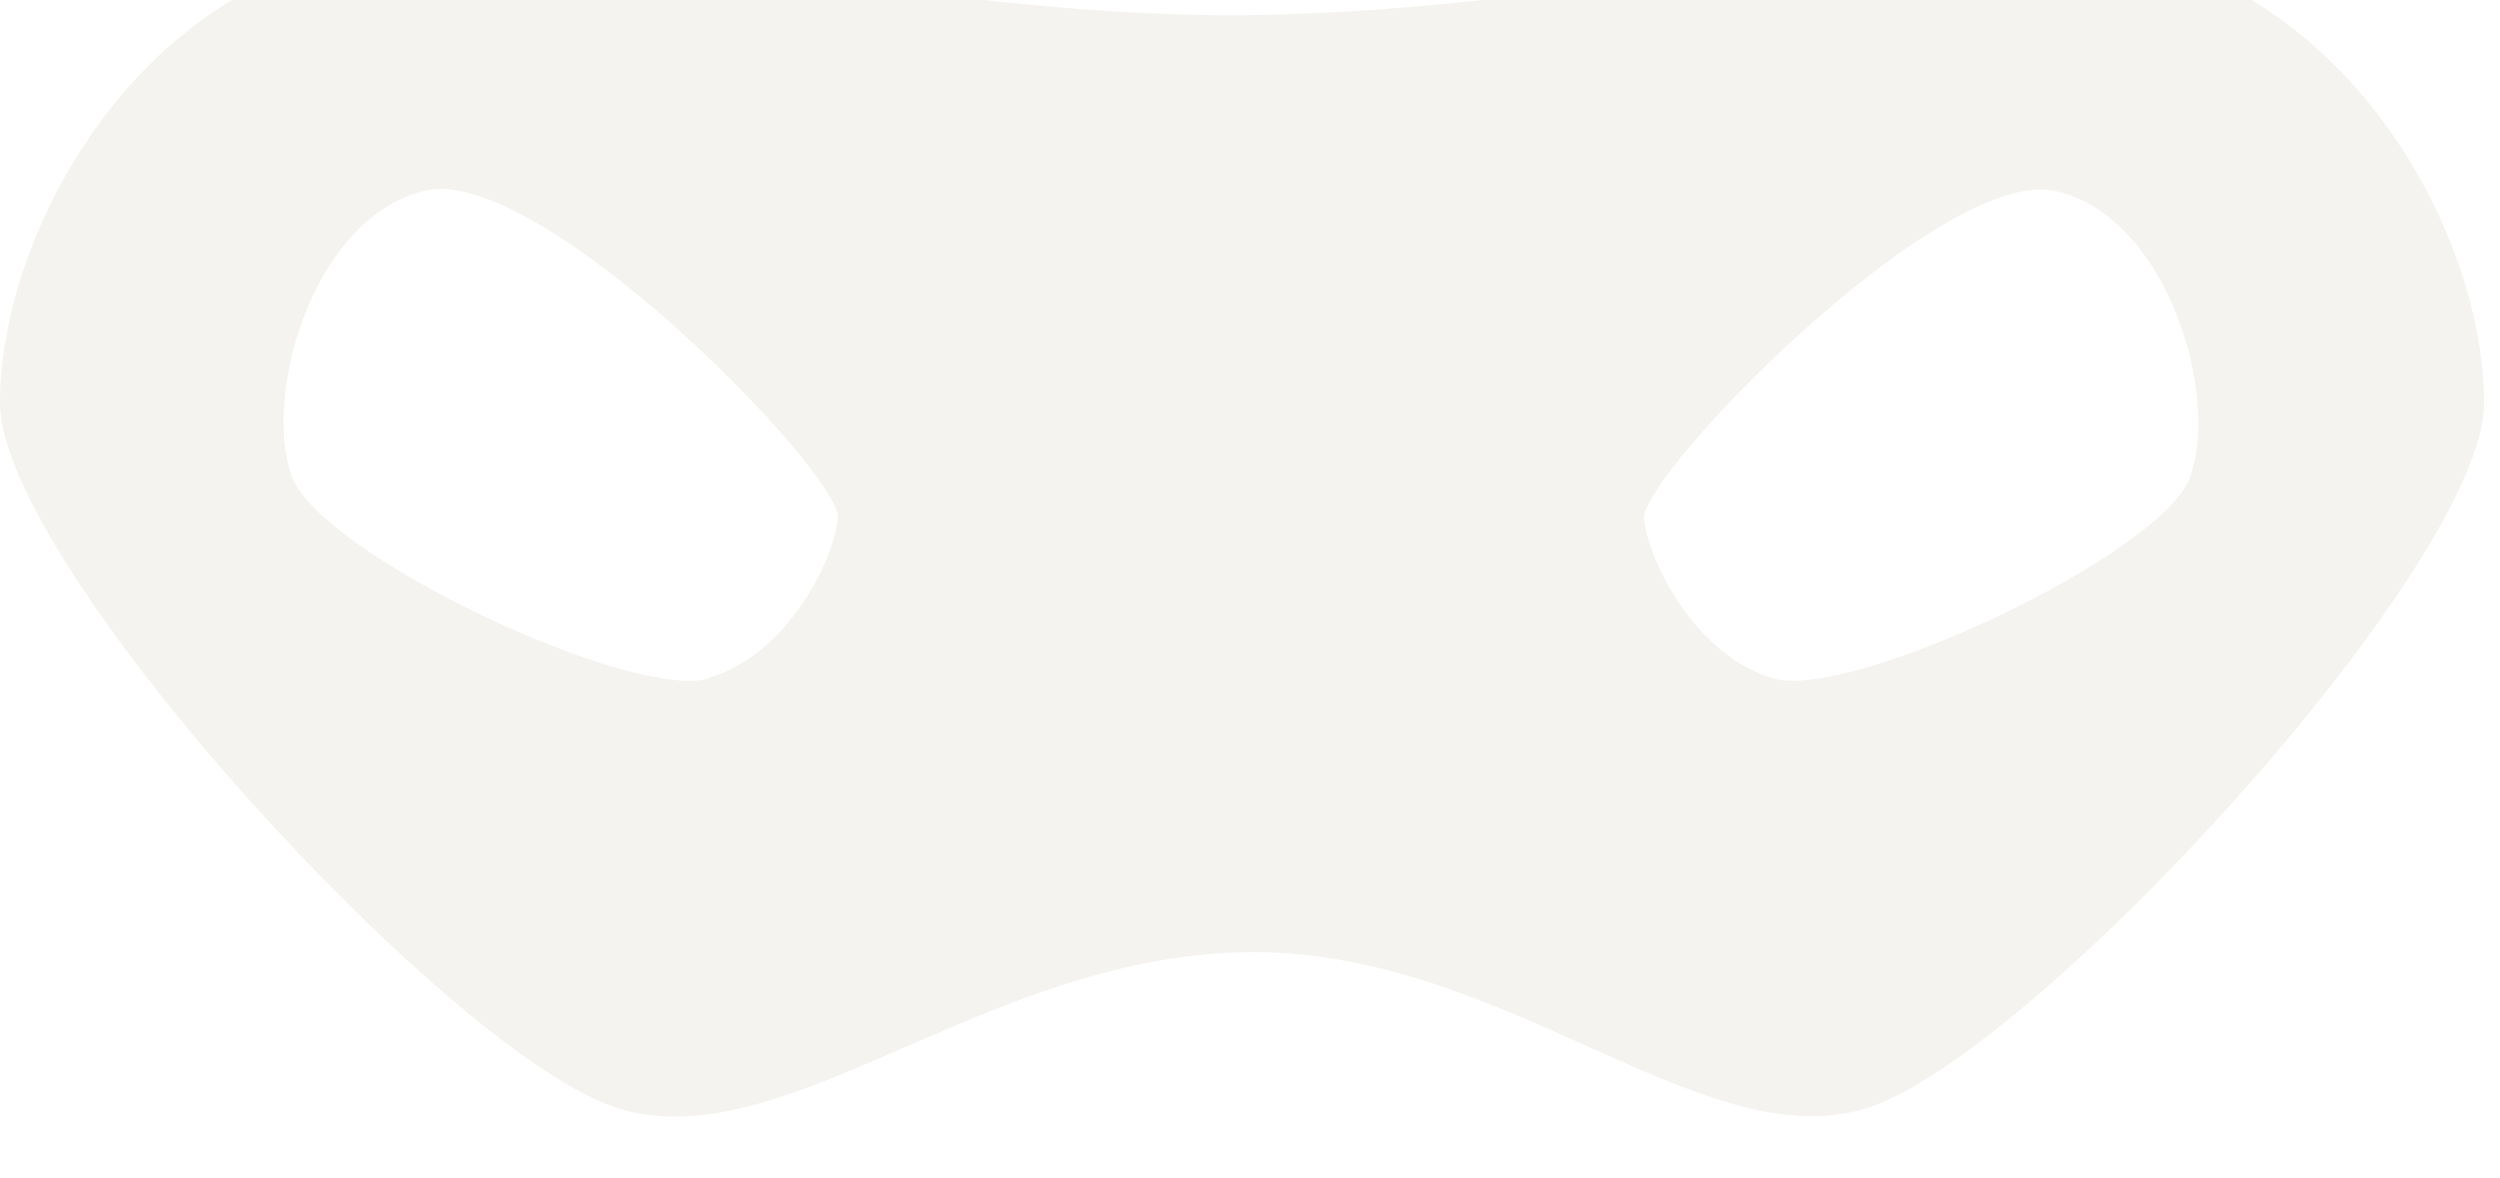 <svg width="87" height="41" viewBox="0 0 87 41" fill="none" xmlns="http://www.w3.org/2000/svg">
<g filter="url(#filter0_i_2002_429)">
<path d="M74.768 0.512C67.396 -1.348 55.562 2.45 43.204 2.527C30.827 2.605 19.012 -1.348 11.64 0.512C4.268 2.372 0 10.394 0 16.033C0 21.672 15.85 38.936 21.612 40.603C27.354 42.25 34.241 35.352 43.223 35.139C52.205 34.925 59.073 42.25 64.835 40.603C70.577 38.956 86.446 21.672 86.446 16.033C86.446 10.394 82.159 2.392 74.806 0.512H74.768ZM24.696 25.605C22 26.419 11.271 21.342 10.185 18.649C9.099 15.956 10.825 9.542 14.822 8.631C18.818 7.72 29.333 18.533 29.158 20.044C29.003 21.555 27.373 24.791 24.677 25.586L24.696 25.605ZM76.203 18.649C75.117 21.342 64.389 26.4 61.692 25.605C58.995 24.791 57.385 21.575 57.211 20.063C57.055 18.552 67.57 7.72 71.547 8.651C75.524 9.581 77.27 15.975 76.184 18.668L76.203 18.649Z" fill="#F5F3EF"/>
</g>
<defs>
<filter id="filter0_i_2002_429" x="0" y="0" width="86.446" height="40.857" filterUnits="userSpaceOnUse" color-interpolation-filters="sRGB">
<feFlood flood-opacity="0" result="BackgroundImageFix"/>
<feBlend mode="normal" in="SourceGraphic" in2="BackgroundImageFix" result="shape"/>
<feColorMatrix in="SourceAlpha" type="matrix" values="0 0 0 0 0 0 0 0 0 0 0 0 0 0 0 0 0 0 127 0" result="hardAlpha"/>
<feOffset dy="-2"/>
<feComposite in2="hardAlpha" operator="arithmetic" k2="-1" k3="1"/>
<feColorMatrix type="matrix" values="0 0 0 0 0.904 0 0 0 0 0.835 0 0 0 0 0.695 0 0 0 1 0"/>
<feBlend mode="normal" in2="shape" result="effect1_innerShadow_2002_429"/>
</filter>
</defs>
</svg>

